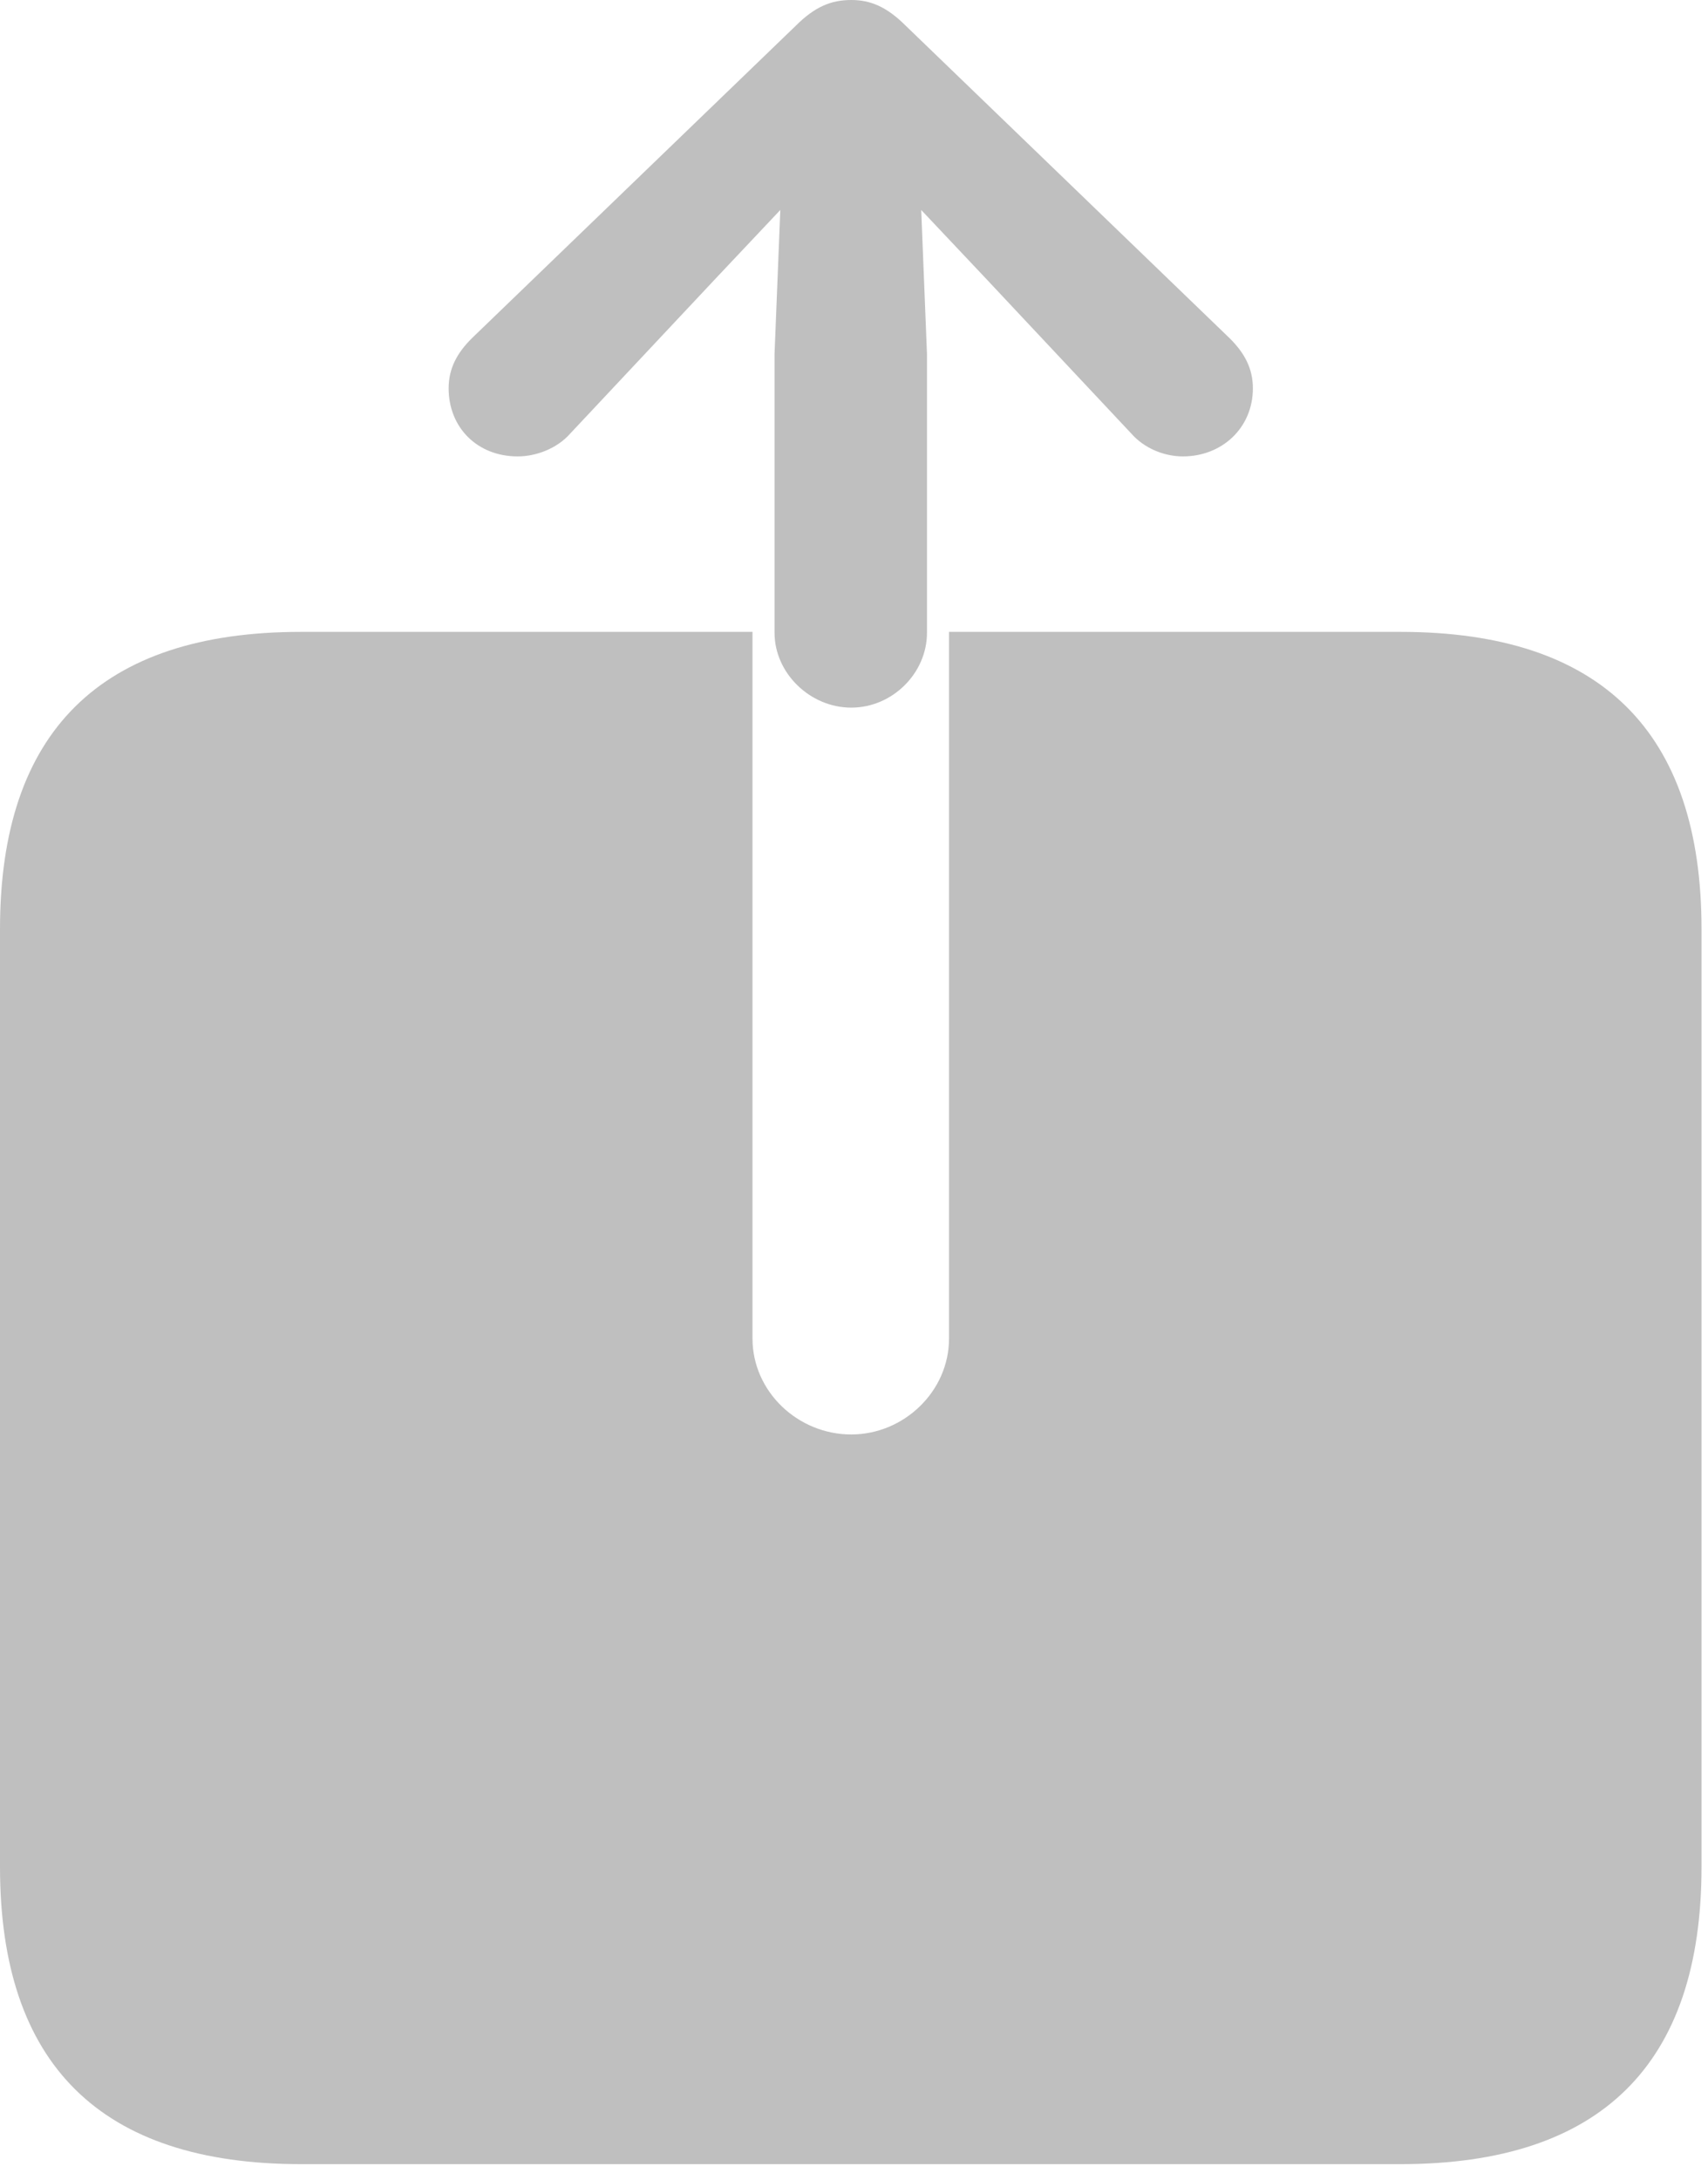 <?xml version="1.0" encoding="UTF-8" standalone="no"?>
<!DOCTYPE svg PUBLIC "-//W3C//DTD SVG 1.1//EN" "http://www.w3.org/Graphics/SVG/1.1/DTD/svg11.dtd">
<svg width="100%" height="100%" viewBox="0 0 87 111" version="1.1" xmlns="http://www.w3.org/2000/svg" xmlns:xlink="http://www.w3.org/1999/xlink" xml:space="preserve" xmlns:serif="http://www.serif.com/" style="fill-rule:evenodd;clip-rule:evenodd;stroke-linejoin:round;stroke-miterlimit:2;">
    <g id="Regular-M" transform="matrix(1,0,0,1,-12.451,93.945)">
        <path d="M55.811,-57.91C57.91,-57.91 59.668,-59.668 59.668,-61.719L59.668,-75.928L59.375,-83.252L62.647,-79.785L70.068,-71.875C70.752,-71.094 71.777,-70.703 72.705,-70.703C74.707,-70.703 76.269,-72.168 76.269,-74.17C76.269,-75.195 75.83,-75.977 75.098,-76.709L58.594,-92.627C57.617,-93.604 56.787,-93.945 55.811,-93.945C54.785,-93.945 53.955,-93.604 52.978,-92.627L36.475,-76.709C35.742,-75.977 35.303,-75.195 35.303,-74.17C35.303,-72.168 36.768,-70.703 38.818,-70.703C39.746,-70.703 40.82,-71.094 41.504,-71.875L48.926,-79.785L52.197,-83.252L51.904,-75.928L51.904,-61.719C51.904,-59.668 53.711,-57.91 55.811,-57.91ZM27.783,16.26L83.789,16.26C93.994,16.26 99.121,11.182 99.121,1.123L99.121,-46.631C99.121,-56.69 93.994,-61.768 83.789,-61.768L60.791,-61.768L60.791,-25.781C60.791,-23.096 58.496,-20.898 55.811,-20.898C53.076,-20.898 50.781,-23.096 50.781,-25.781L50.781,-61.768L27.783,-61.768C17.578,-61.768 12.451,-56.69 12.451,-46.631L12.451,1.123C12.451,11.182 17.578,16.26 27.783,16.26Z" style="fill:rgb(191,191,191);fill-rule:nonzero;"/>
    </g>
</svg>
